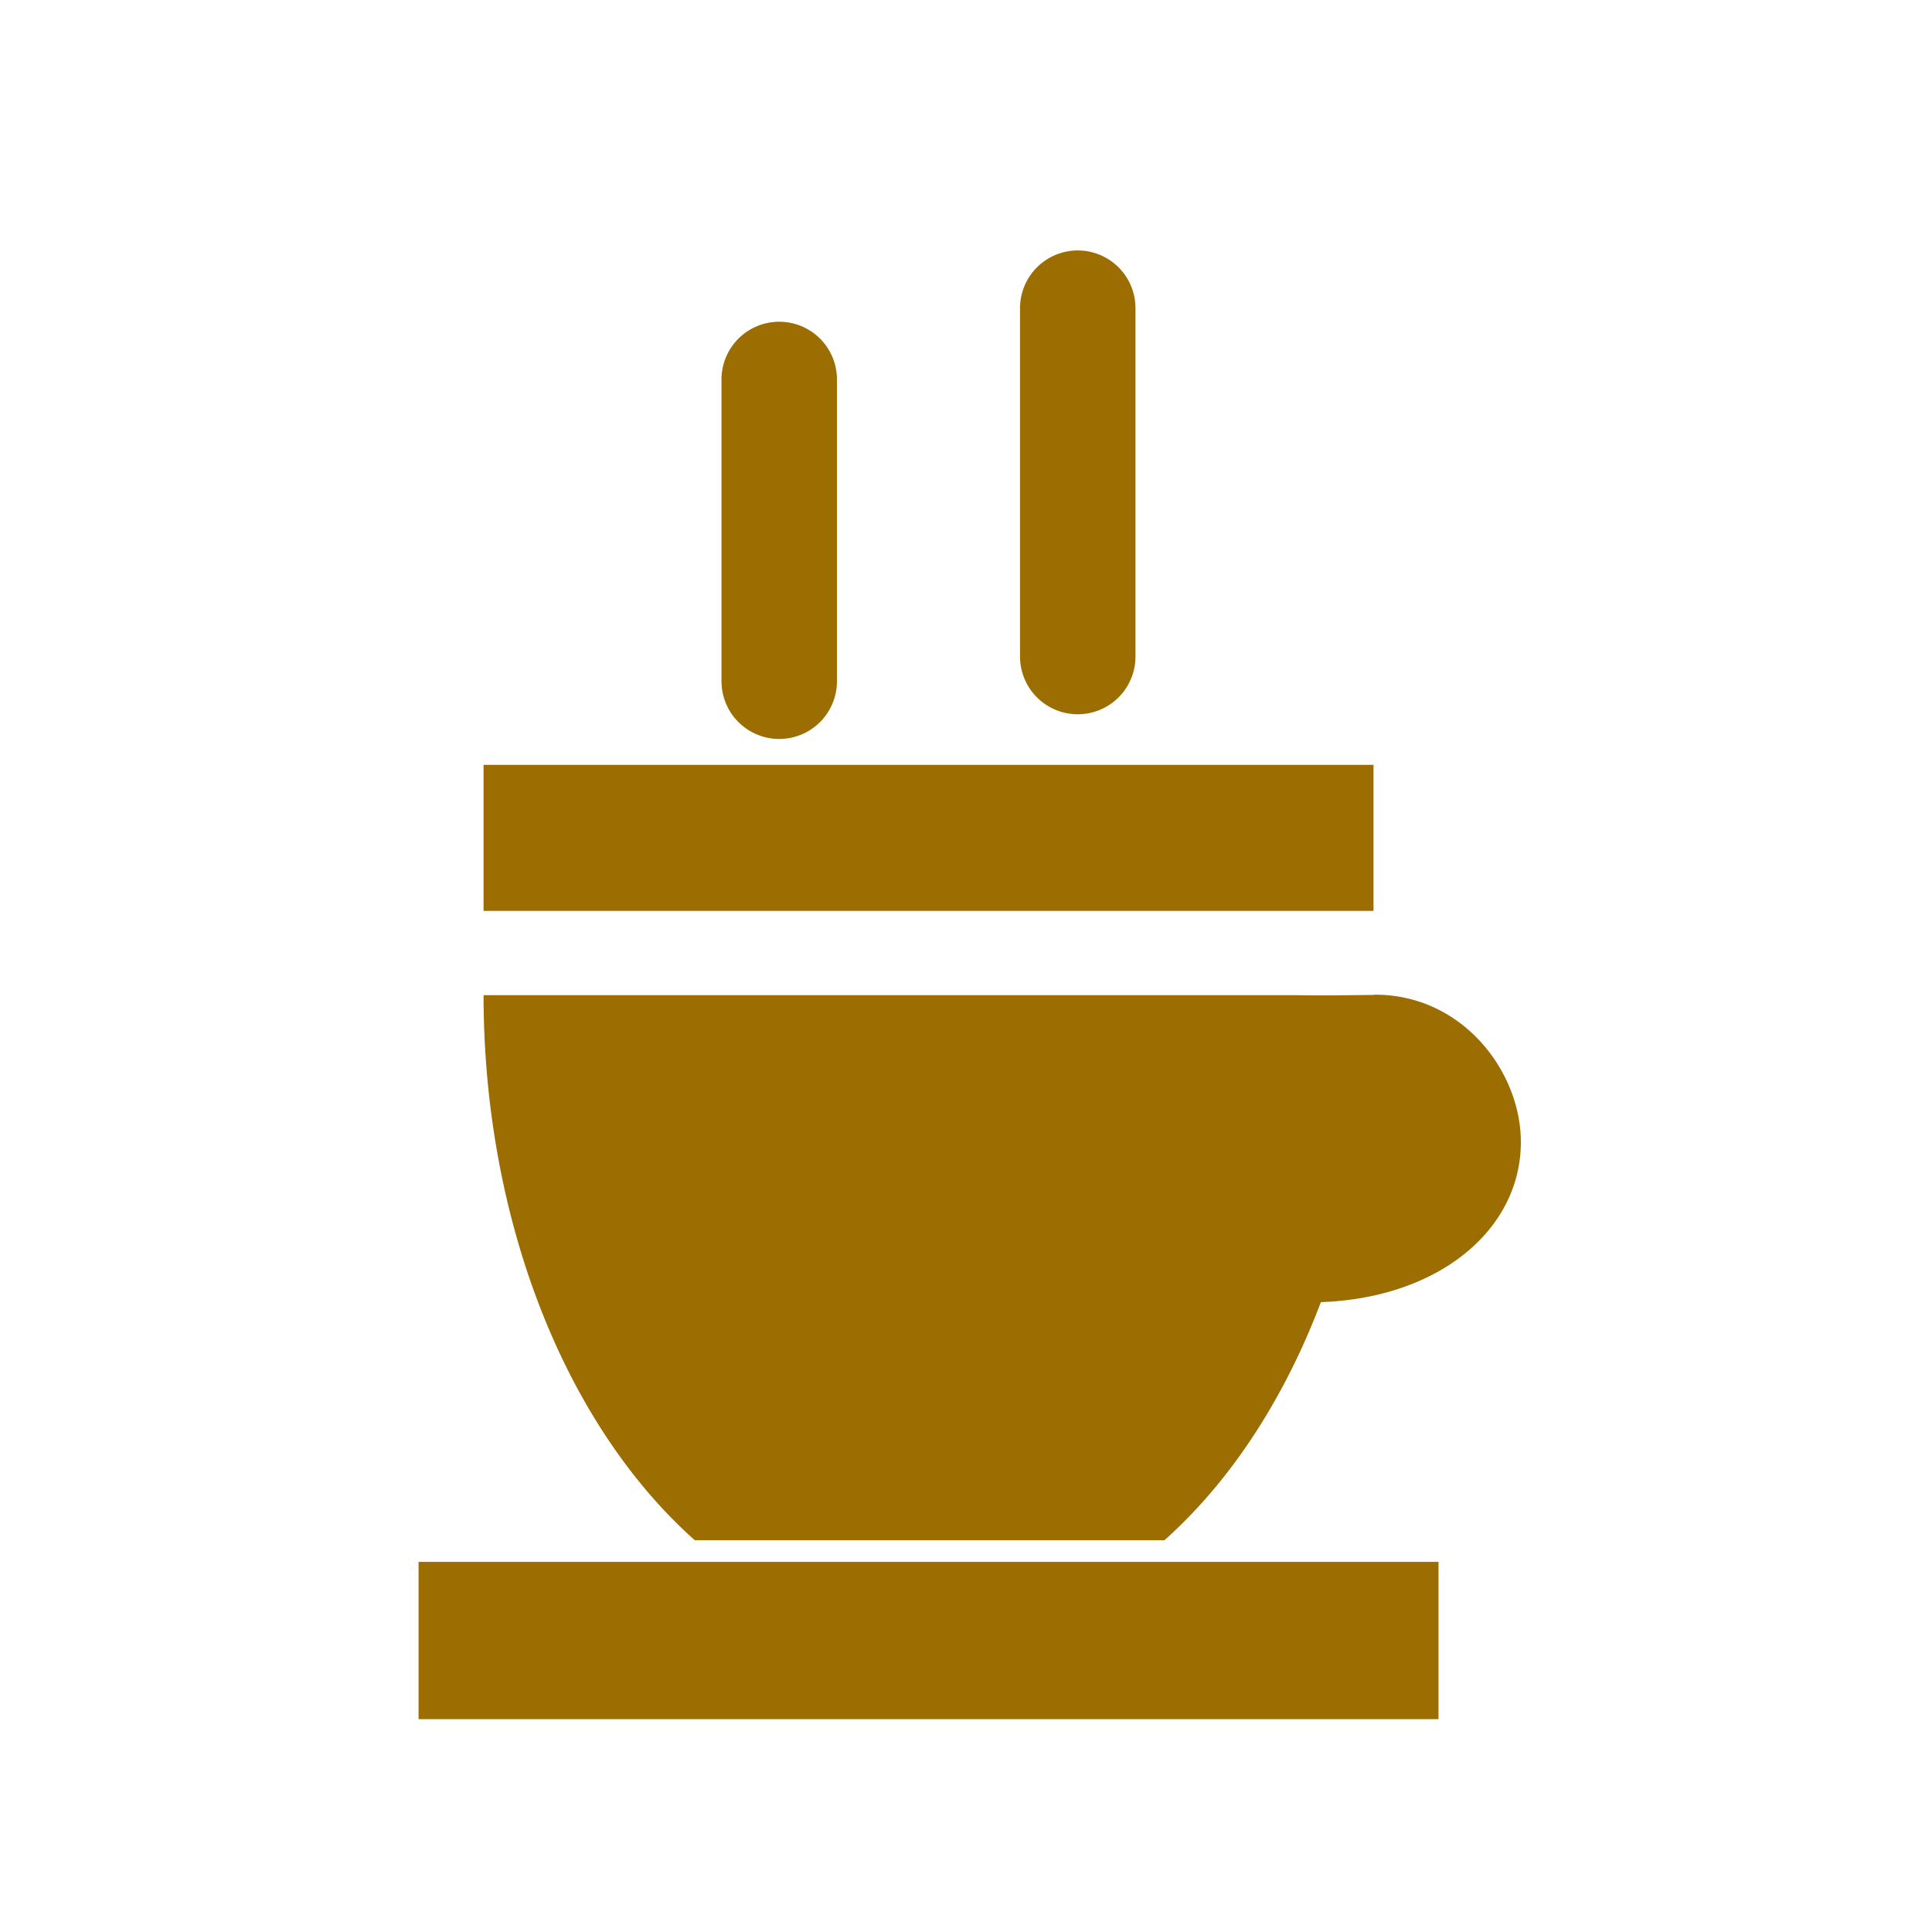 <svg width="30" height="30" viewBox="0 0 7.937 7.937" xmlns="http://www.w3.org/2000/svg">
   <path
      style="fill:#9c6d01;fill-opacity:1;stroke:none;stroke-width:.617;stroke-linecap:square;stroke-linejoin:miter;stroke-miterlimit:4;stroke-dasharray:none;stroke-opacity:1;paint-order:stroke fill markers"
      d="m40.515 194.015-.195.002h-.089l-.097-.001h-3.73a2.058 2.96 0 0 0 .975 2.516h2.168a2.058 2.96 0 0 0 .722-1.099c.543-.019.919-.332.923-.732.004-.33-.27-.69-.677-.687z"
      transform="matrix(.89 0 0 .89 -30.413 -168.586)" />
   <path
      style="fill:#c7ac6b;fill-opacity:1;stroke:#9c6d01;stroke-width:.533;stroke-linecap:round;stroke-linejoin:miter;stroke-miterlimit:4;stroke-dasharray:none;stroke-opacity:1"
      d="M37.844 192.567v-1.393M39.222 192.453v-1.608" transform="matrix(.89 0 0 .89 -30.48 -168.586)" />
   <path
      style="fill:#9c6d01;fill-opacity:1;stroke:#9c6d01;stroke-width:.674;stroke-linecap:square;stroke-linejoin:miter;stroke-miterlimit:4;stroke-dasharray:none;stroke-opacity:1"
      d="M36.741 193.29h3.434" transform="matrix(.89 0 0 .89 -30.413 -168.586)" />
   <path
      style="fill:#f60;fill-opacity:1;stroke:#9c6d01;stroke-width:.726;stroke-linecap:square;stroke-linejoin:miter;stroke-miterlimit:4;stroke-dasharray:none;stroke-opacity:1"
      d="M36.467 196.995h3.982" transform="matrix(.89 0 0 .89 -30.413 -168.586)" />
</svg>